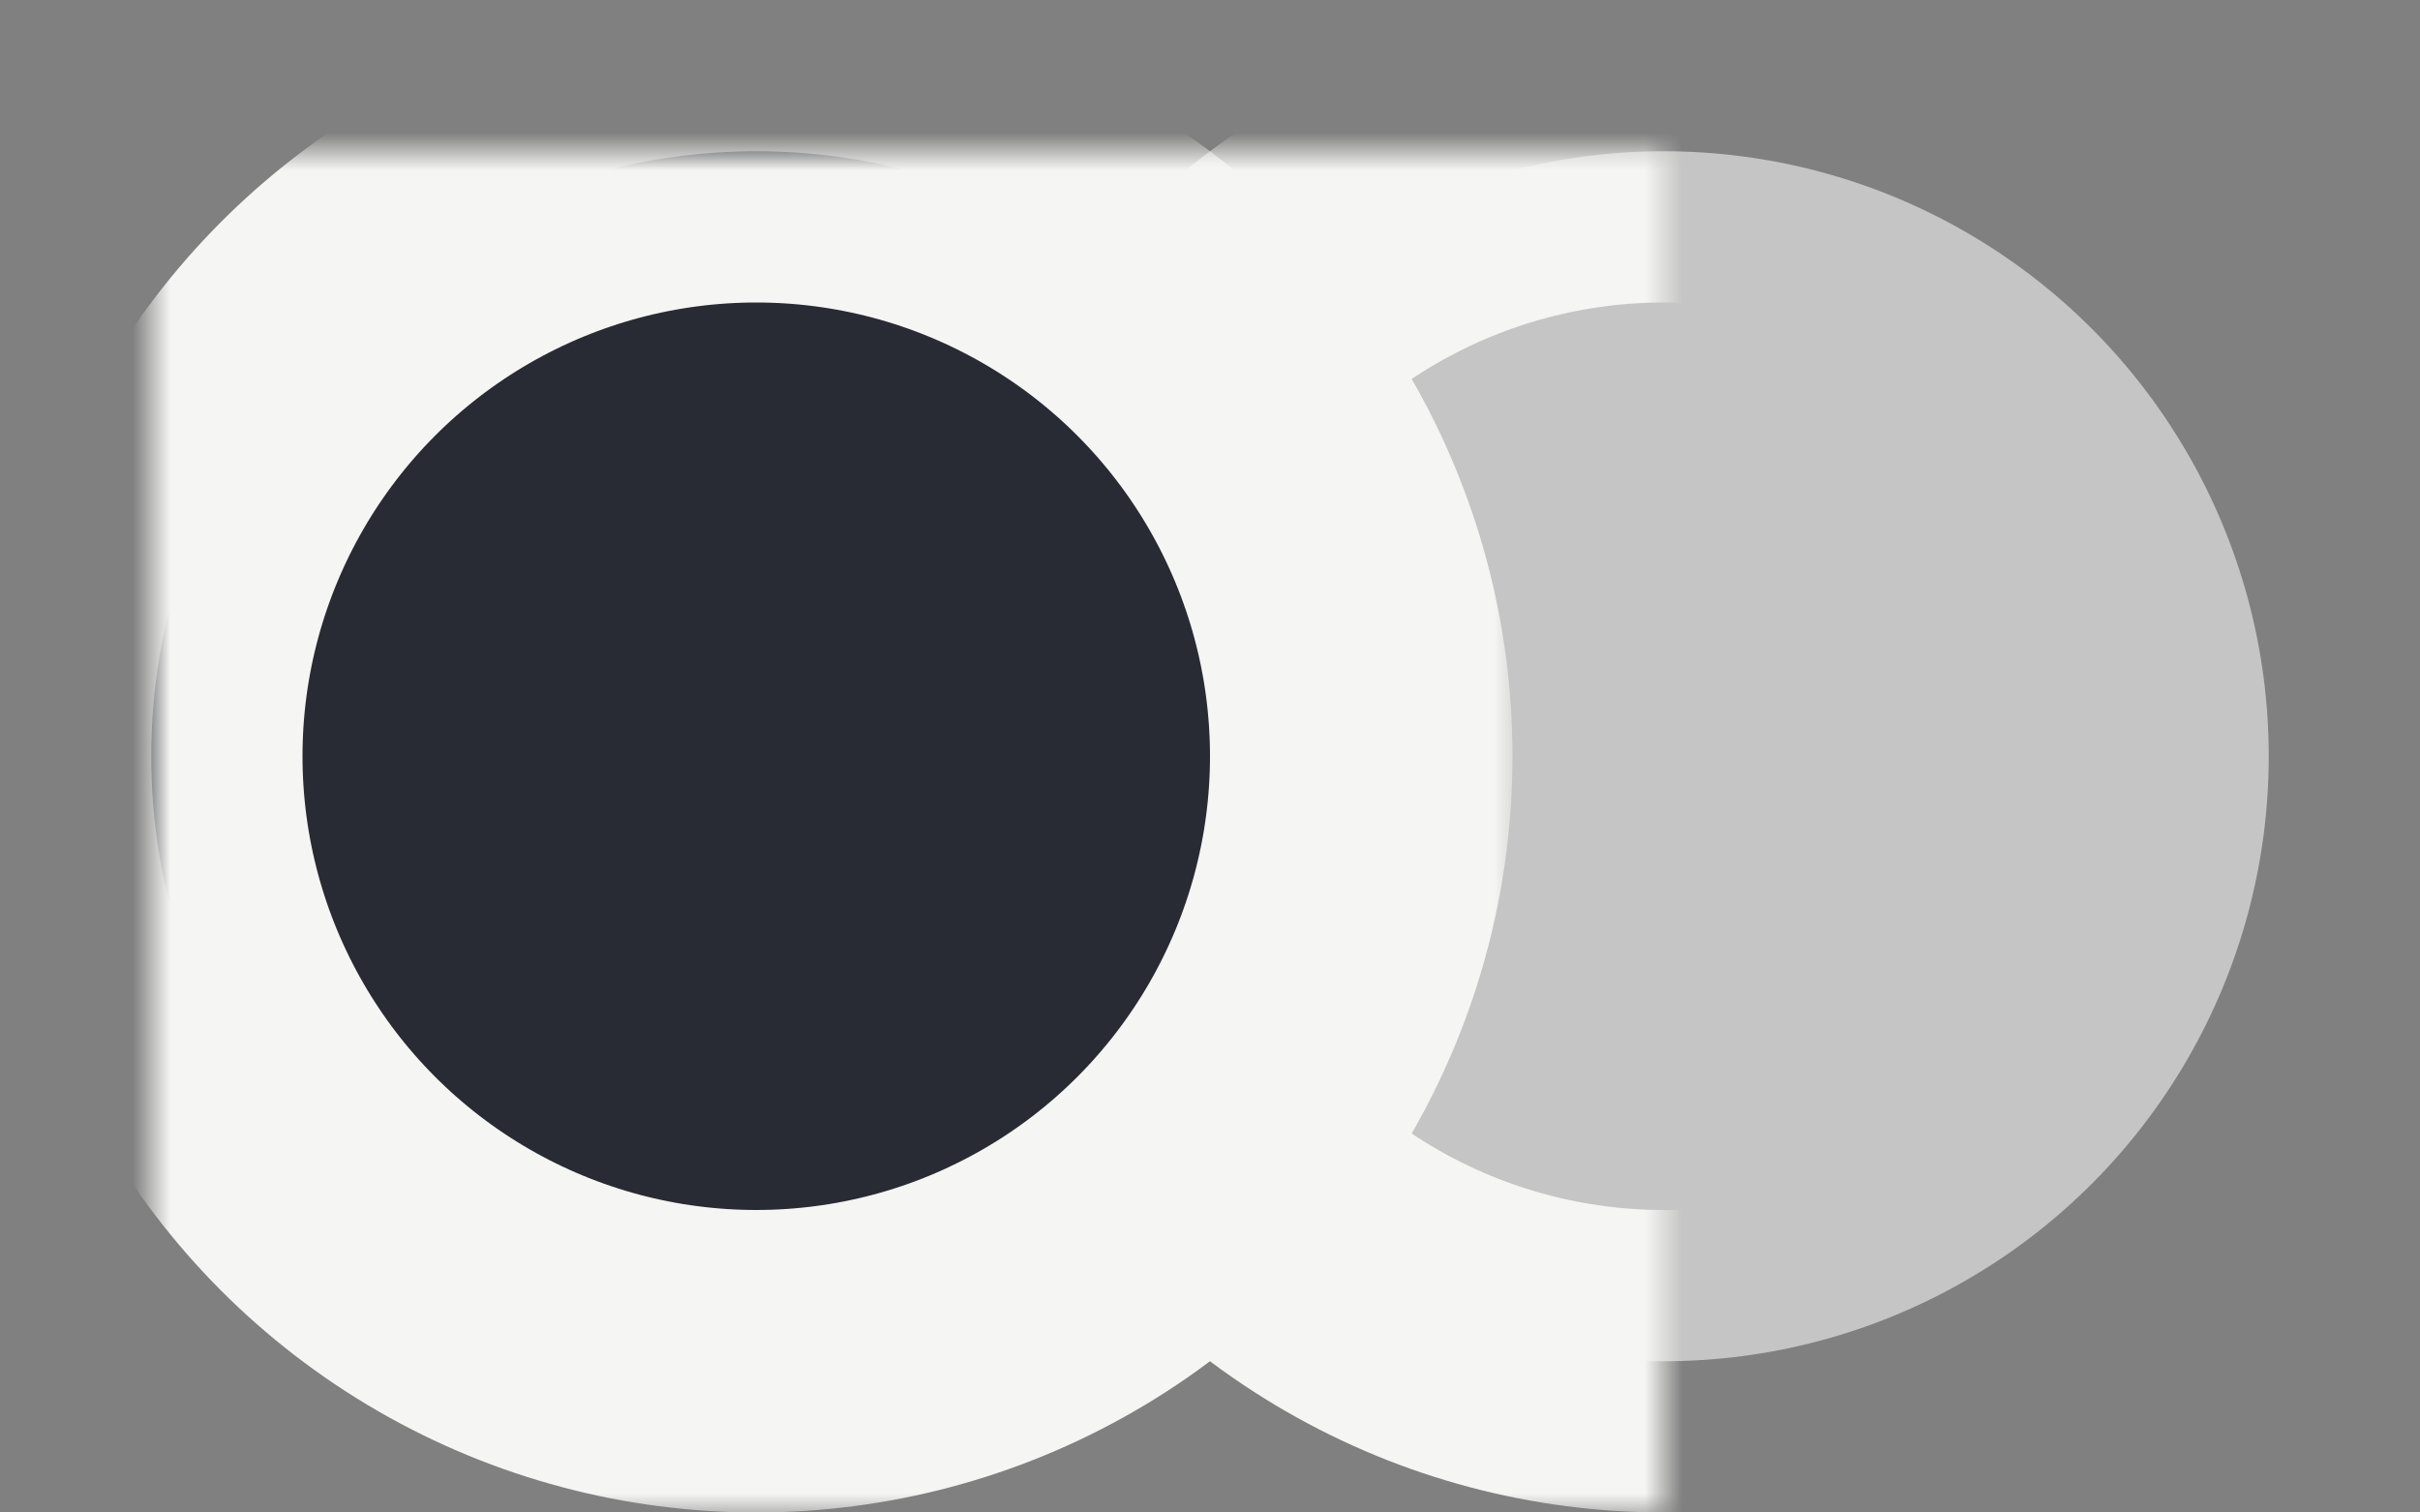 <svg xmlns="http://www.w3.org/2000/svg" width="64" height="40" viewBox="0 0 64 40" xmlns:xlink="http://www.w3.org/1999/xlink">
  <rect x="0" y="0" width="64" height="40" fill="#808080" stroke="none"/>
  <defs>
    <ellipse id="a" cx="40" cy="16" rx="16" ry="16"/>
    <mask id="c" width="40" height="40" x="-4" y="-4">
      <rect width="40" height="40" x="20" y="-4" fill="white"/>
      <use fill="black" xlink:href="#a"/>
    </mask>
    <circle id="b" cx="16" cy="16" r="16"/>
    <mask id="d" width="40" height="40" x="-4" y="-4">
      <rect width="40" height="40" x="-4" y="-4" fill="white"/>
      <use fill="black" xlink:href="#b"/>
    </mask>
  </defs>
  <g fill="none" fill-rule="evenodd" transform="translate(4 4)">
    <use fill="#C5C5C5" xlink:href="#a"/>
    <use stroke="#F5F5F3" stroke-width="8" mask="url(#c)" xlink:href="#a"/>
    <g>
      <use fill="#282B33" xlink:href="#b"/>
      <use stroke="#F5F5F3" stroke-width="8" mask="url(#d)" xlink:href="#b"/>
    </g>
  </g>
</svg>
